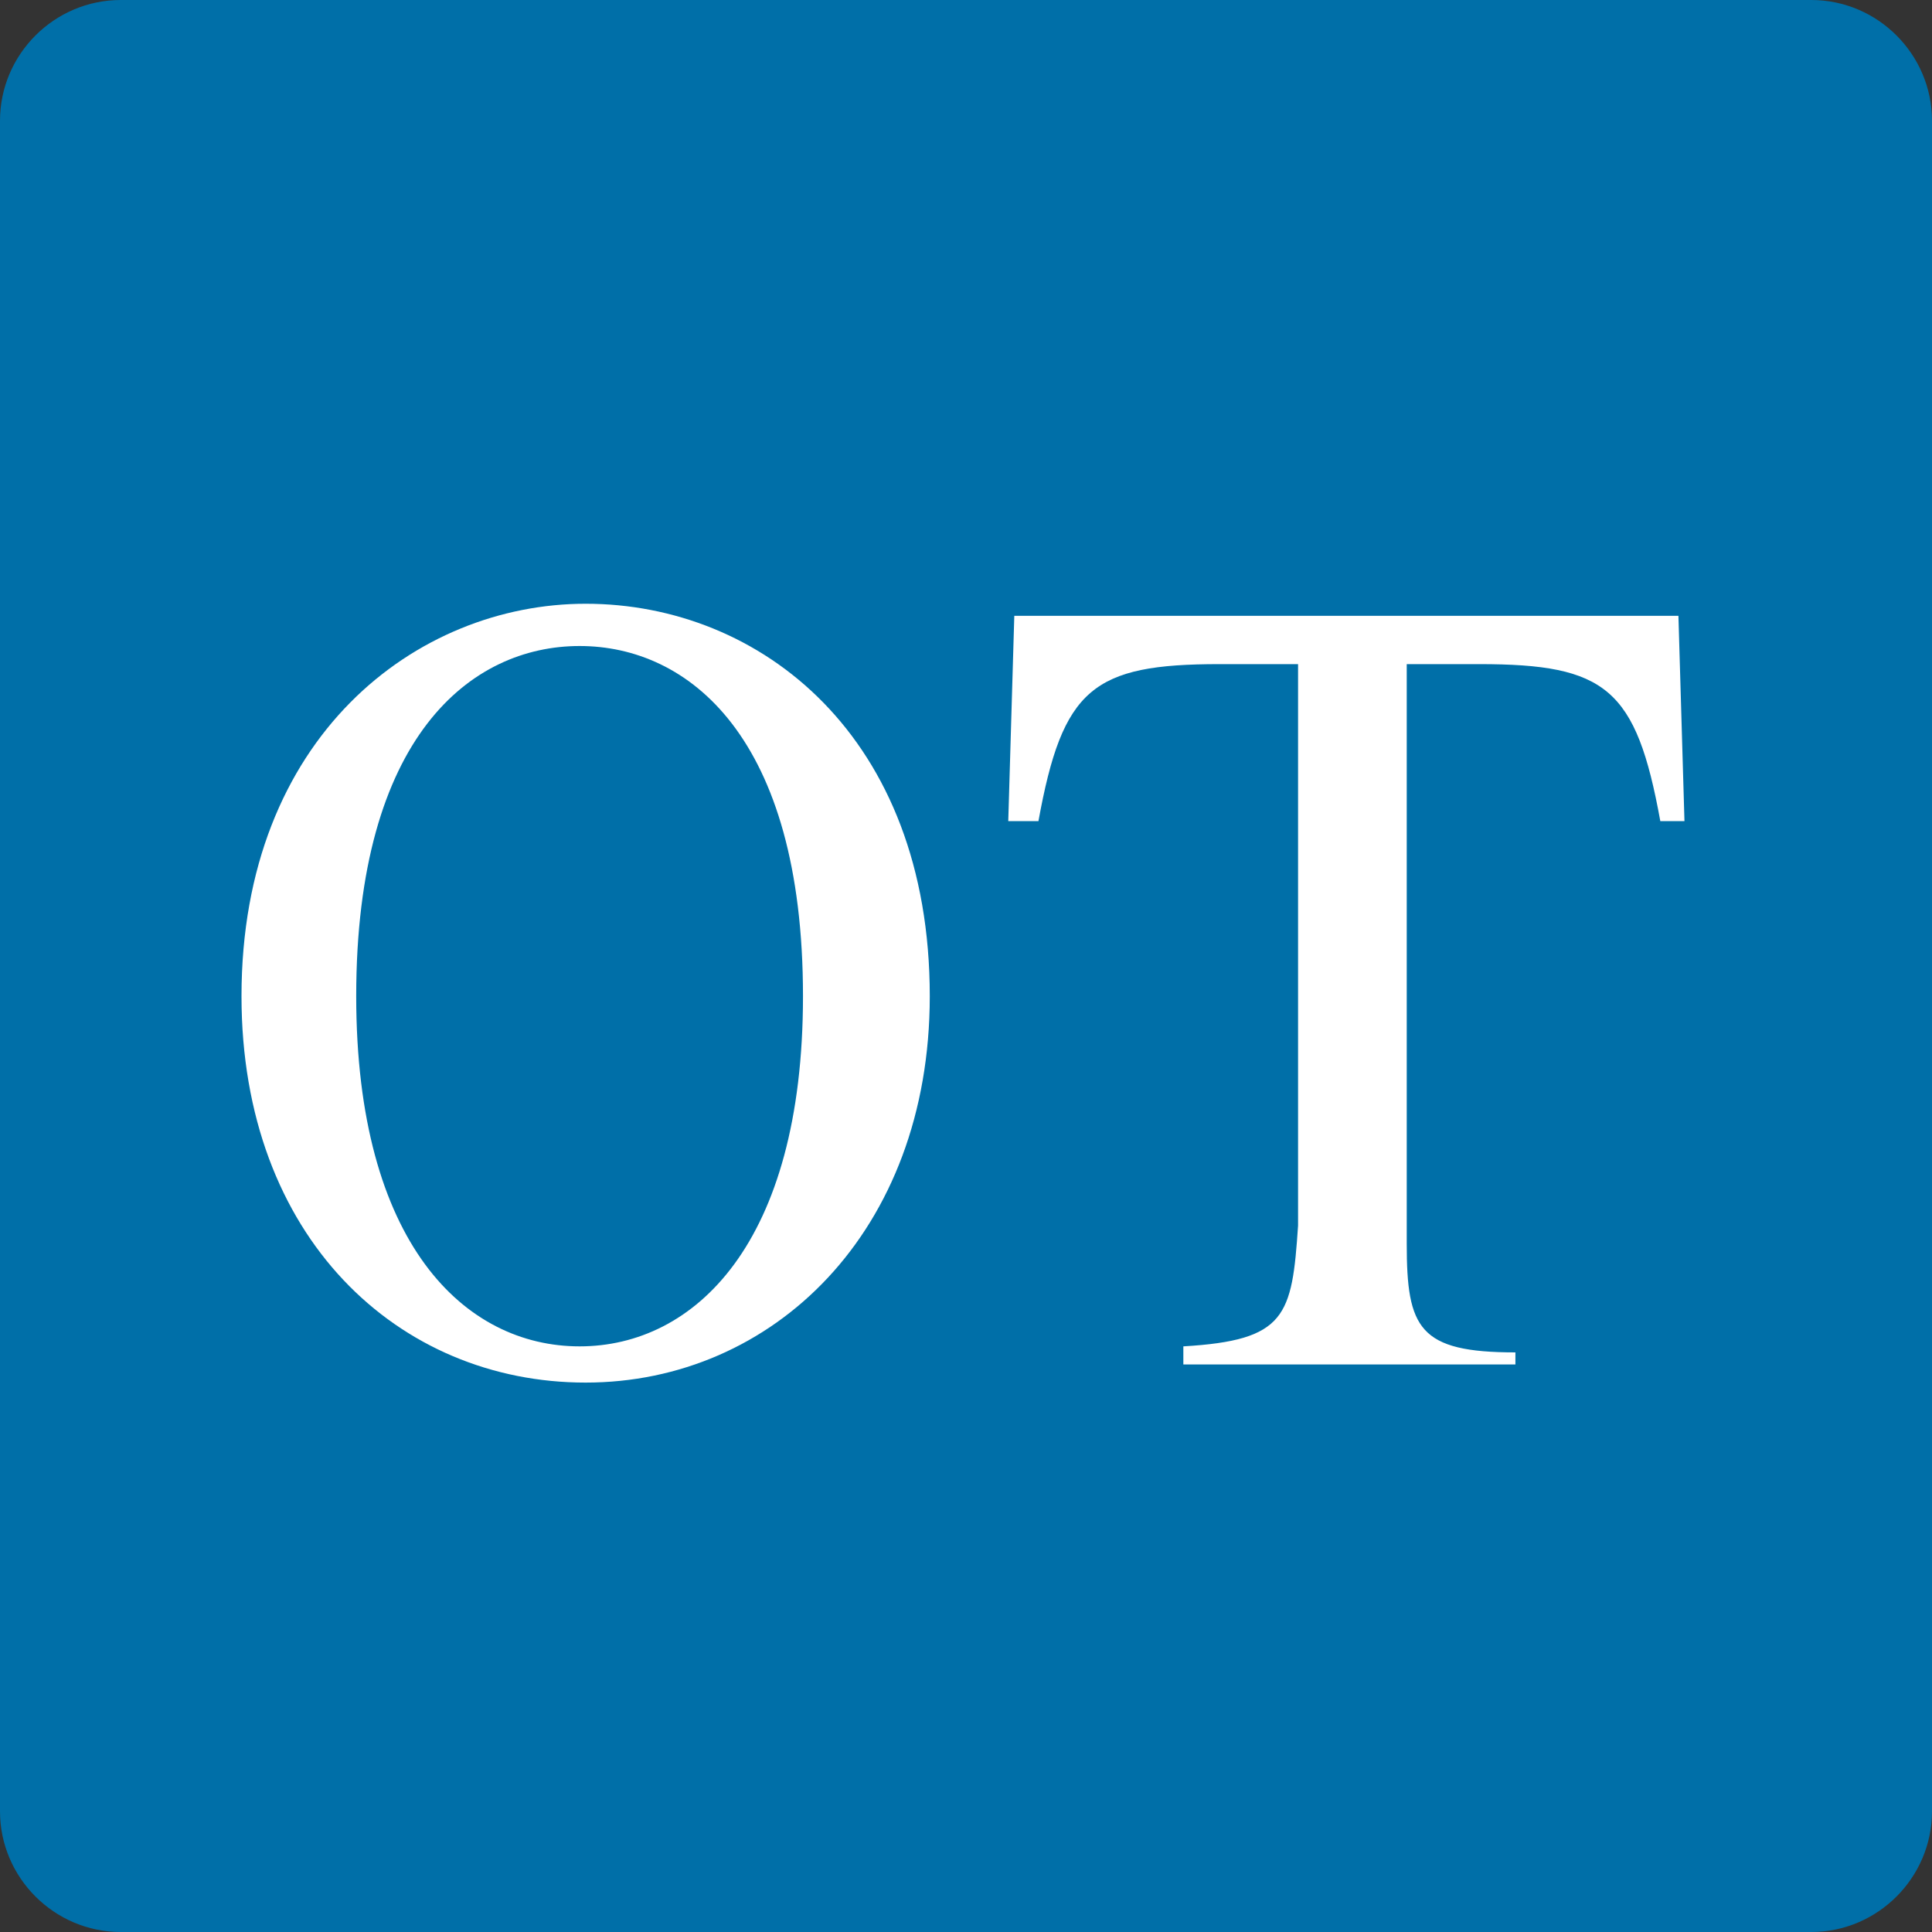 <svg enable-background="new 0 0 32 32" viewBox="0 0 32 32" xmlns="http://www.w3.org/2000/svg"><rect x="0" y="0" width="32" height="32" fill="#333333" stroke="none"/><path d="m2 0h28c1.1 0 2 .9 2 2v28c0 1.1-.9 2-2 2h-28c-1.1 0-2-.9-2-2v-28c0-1.1.9-2 2-2" fill="#006fa8"/><path d="m9.7 22.9c3.1 0 5.7-2.5 5.7-6.4 0-4.3-2.8-6.5-5.7-6.5-2.8 0-5.7 2.2-5.7 6.5 0 4 2.6 6.4 5.7 6.4m-.1-.6c-1.9 0-3.7-1.7-3.7-5.8 0-4.3 1.9-5.8 3.7-5.8s3.7 1.5 3.7 5.8c0 4.1-1.8 5.8-3.7 5.8zm15.5.3h-5.5v-.3c1.7-.1 1.8-.5 1.9-2v-9.3h-1.3c-2.1 0-2.6.4-3 2.6h-.5l.1-3.4h11l.1 3.4h-.4c-.4-2.2-.9-2.6-3-2.6h-1.2v9.6c0 1.4.2 1.8 1.8 1.8z" fill="#fff"/></svg>